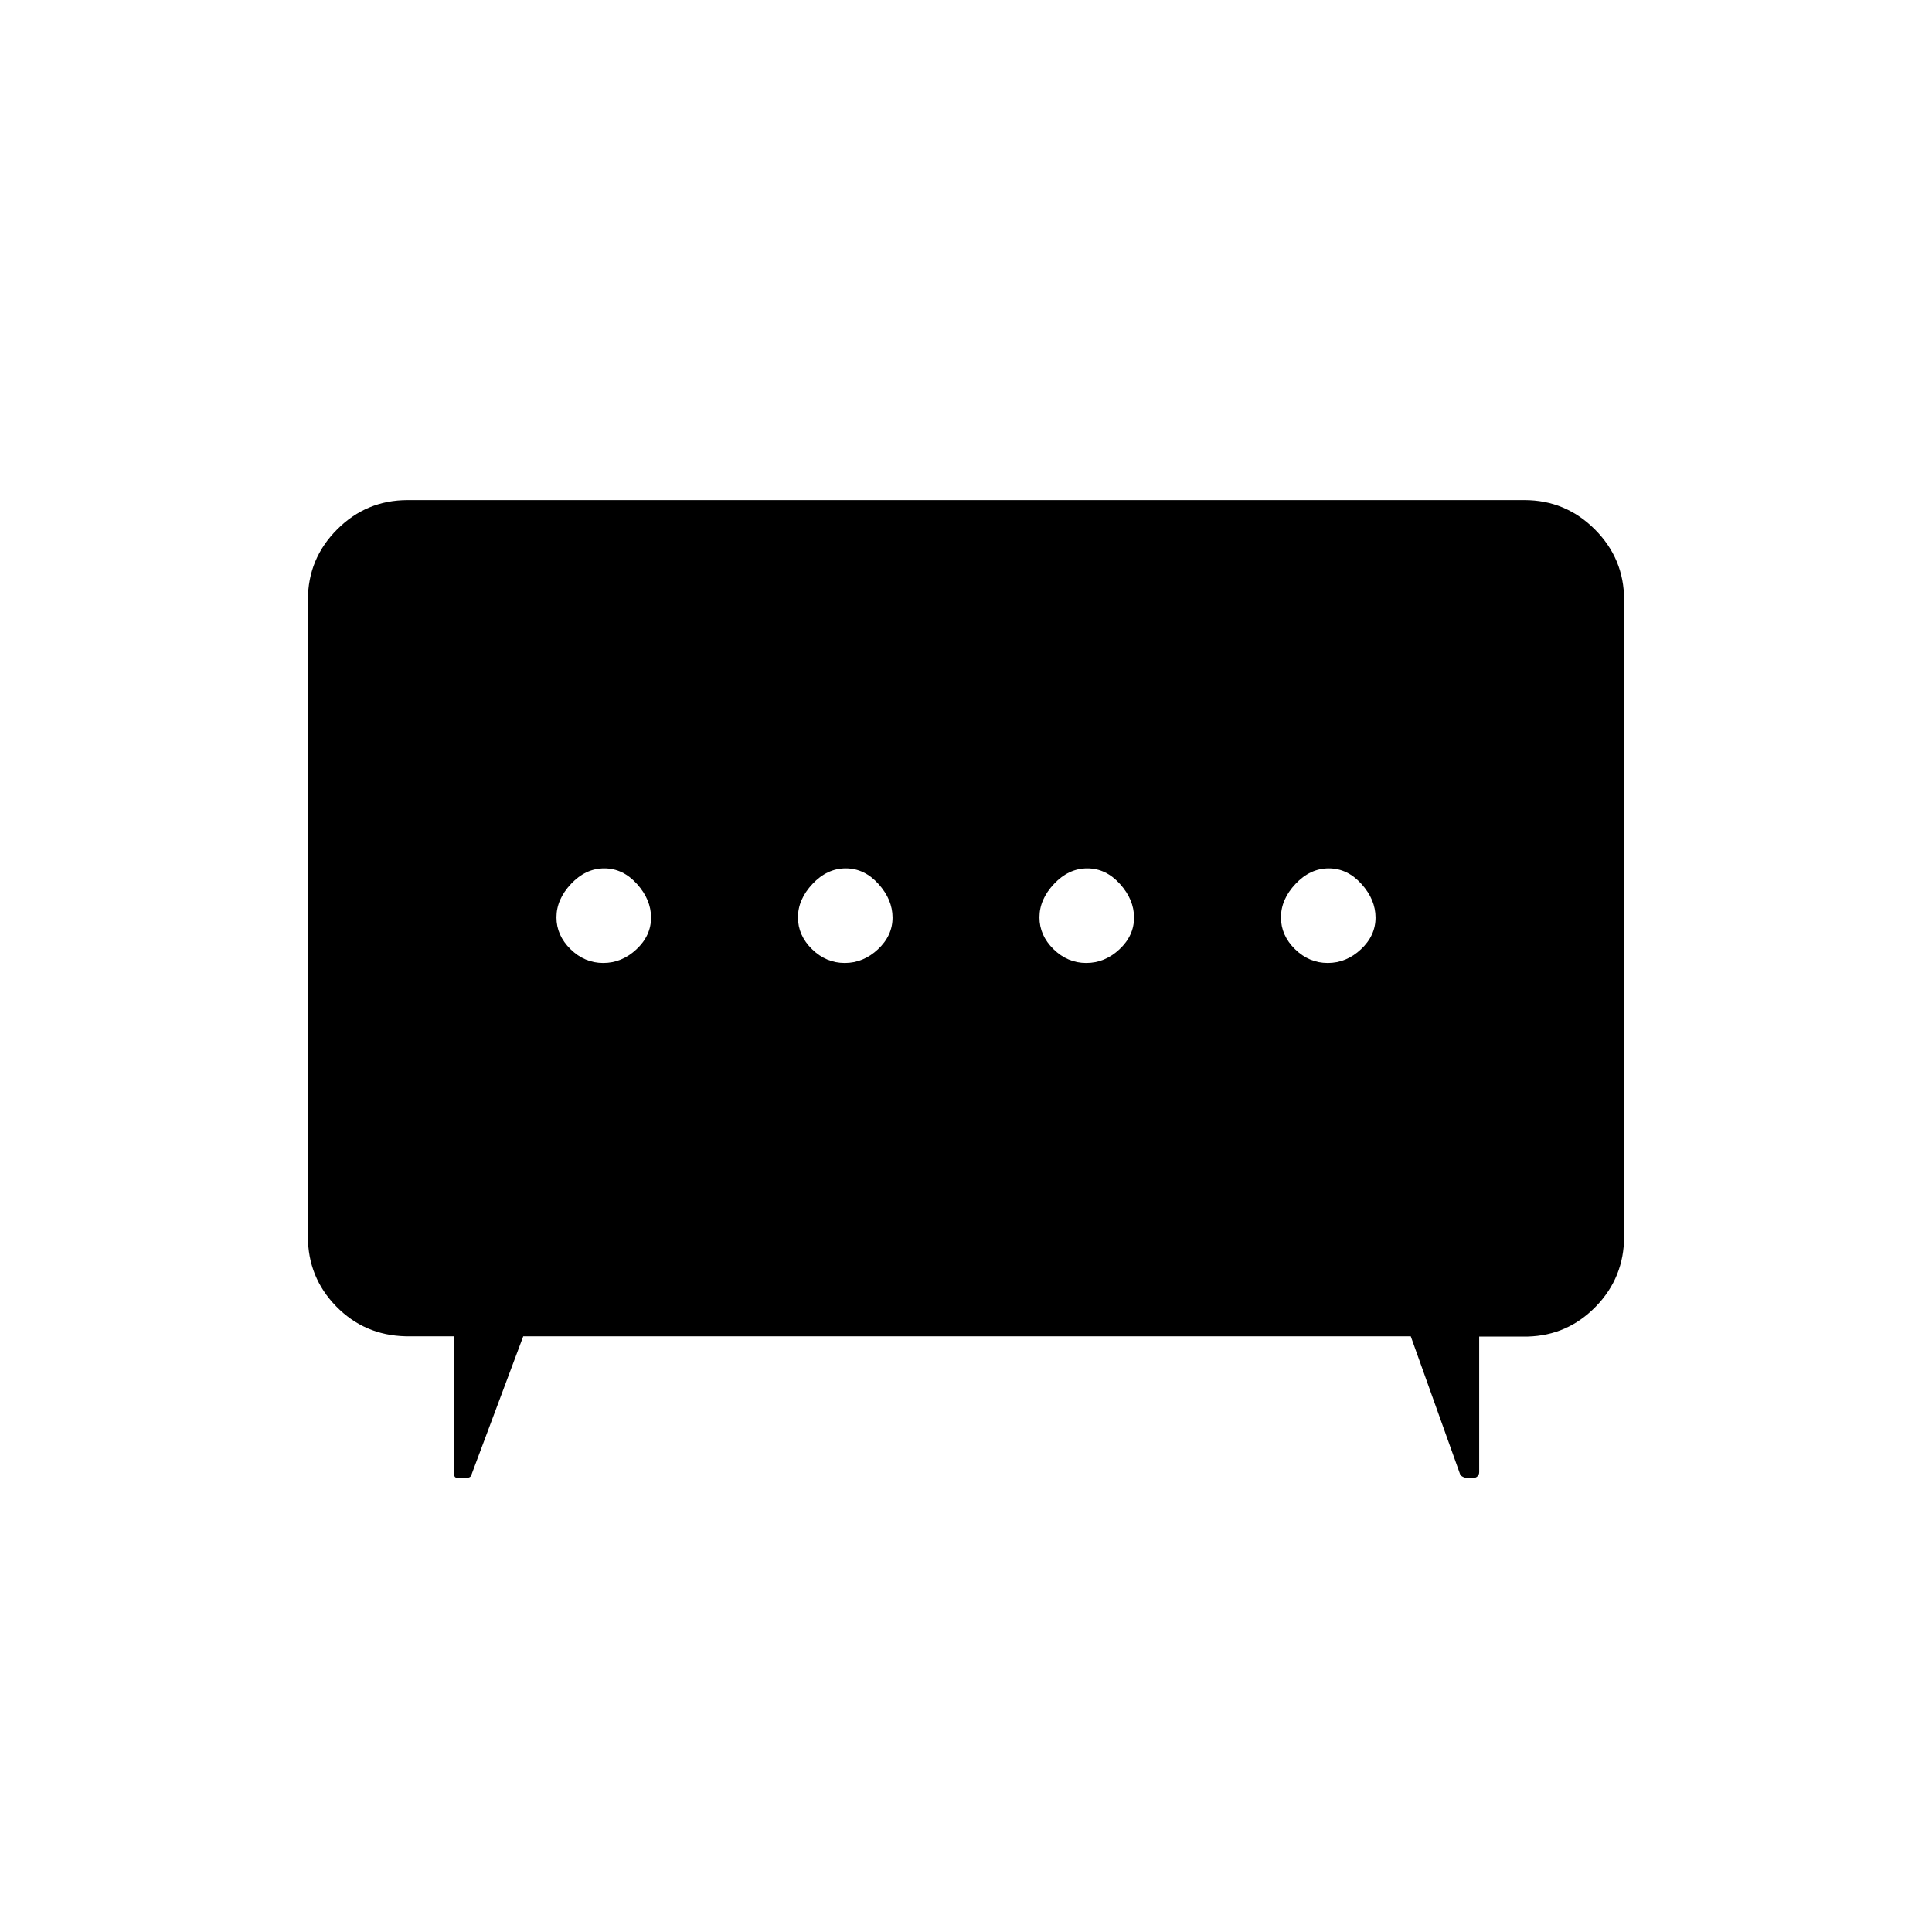 <svg xmlns="http://www.w3.org/2000/svg" height="20" viewBox="0 -960 960 960" width="20"><path d="M419.74-481.5q9.26 0 16.51-6.79 7.25-6.78 7.25-15.75 0-8.96-6.99-16.71-6.98-7.75-16.25-7.75-9.26 0-16.51 7.7-7.25 7.69-7.25 16.66 0 8.96 6.99 15.8 6.98 6.84 16.25 6.84Zm120 0q9.26 0 16.51-6.79 7.25-6.78 7.25-15.75 0-8.96-6.99-16.71-6.98-7.75-16.25-7.75-9.26 0-16.51 7.7-7.25 7.69-7.25 16.66 0 8.96 6.99 15.8 6.98 6.84 16.25 6.84Zm-240 0q9.26 0 16.51-6.79 7.25-6.78 7.25-15.75 0-8.96-6.99-16.71-6.98-7.75-16.25-7.75-9.26 0-16.51 7.7-7.25 7.69-7.25 16.66 0 8.96 6.99 15.8 6.98 6.84 16.25 6.84Zm360 0q9.26 0 16.51-6.79 7.25-6.78 7.25-15.75 0-8.96-6.99-16.71-6.98-7.75-16.25-7.75-9.26 0-16.51 7.7-7.25 7.69-7.25 16.66 0 8.96 6.99 15.8 6.98 6.84 16.25 6.84ZM260-296l-26 69.5q-.71.79-1.95.89-1.24.11-2.4.11h-.98q-2.17 0-2.67-.65t-.5-3.35V-296h-24q-20.45-.5-34.48-14.89Q153-325.29 153-345.5V-662q0-20.42 14.54-34.96t34.96-14.54h555q20.42 0 34.96 14.54T807-662v316.5q0 20.27-14.03 34.71-14.02 14.43-33.97 14.93h-24v67.36q0 1.35-.96 2.18-.95.82-2.34.82h-1.81q-1.54 0-2.82-.58-1.27-.57-1.57-1.42L701-296H260Z"/></svg>